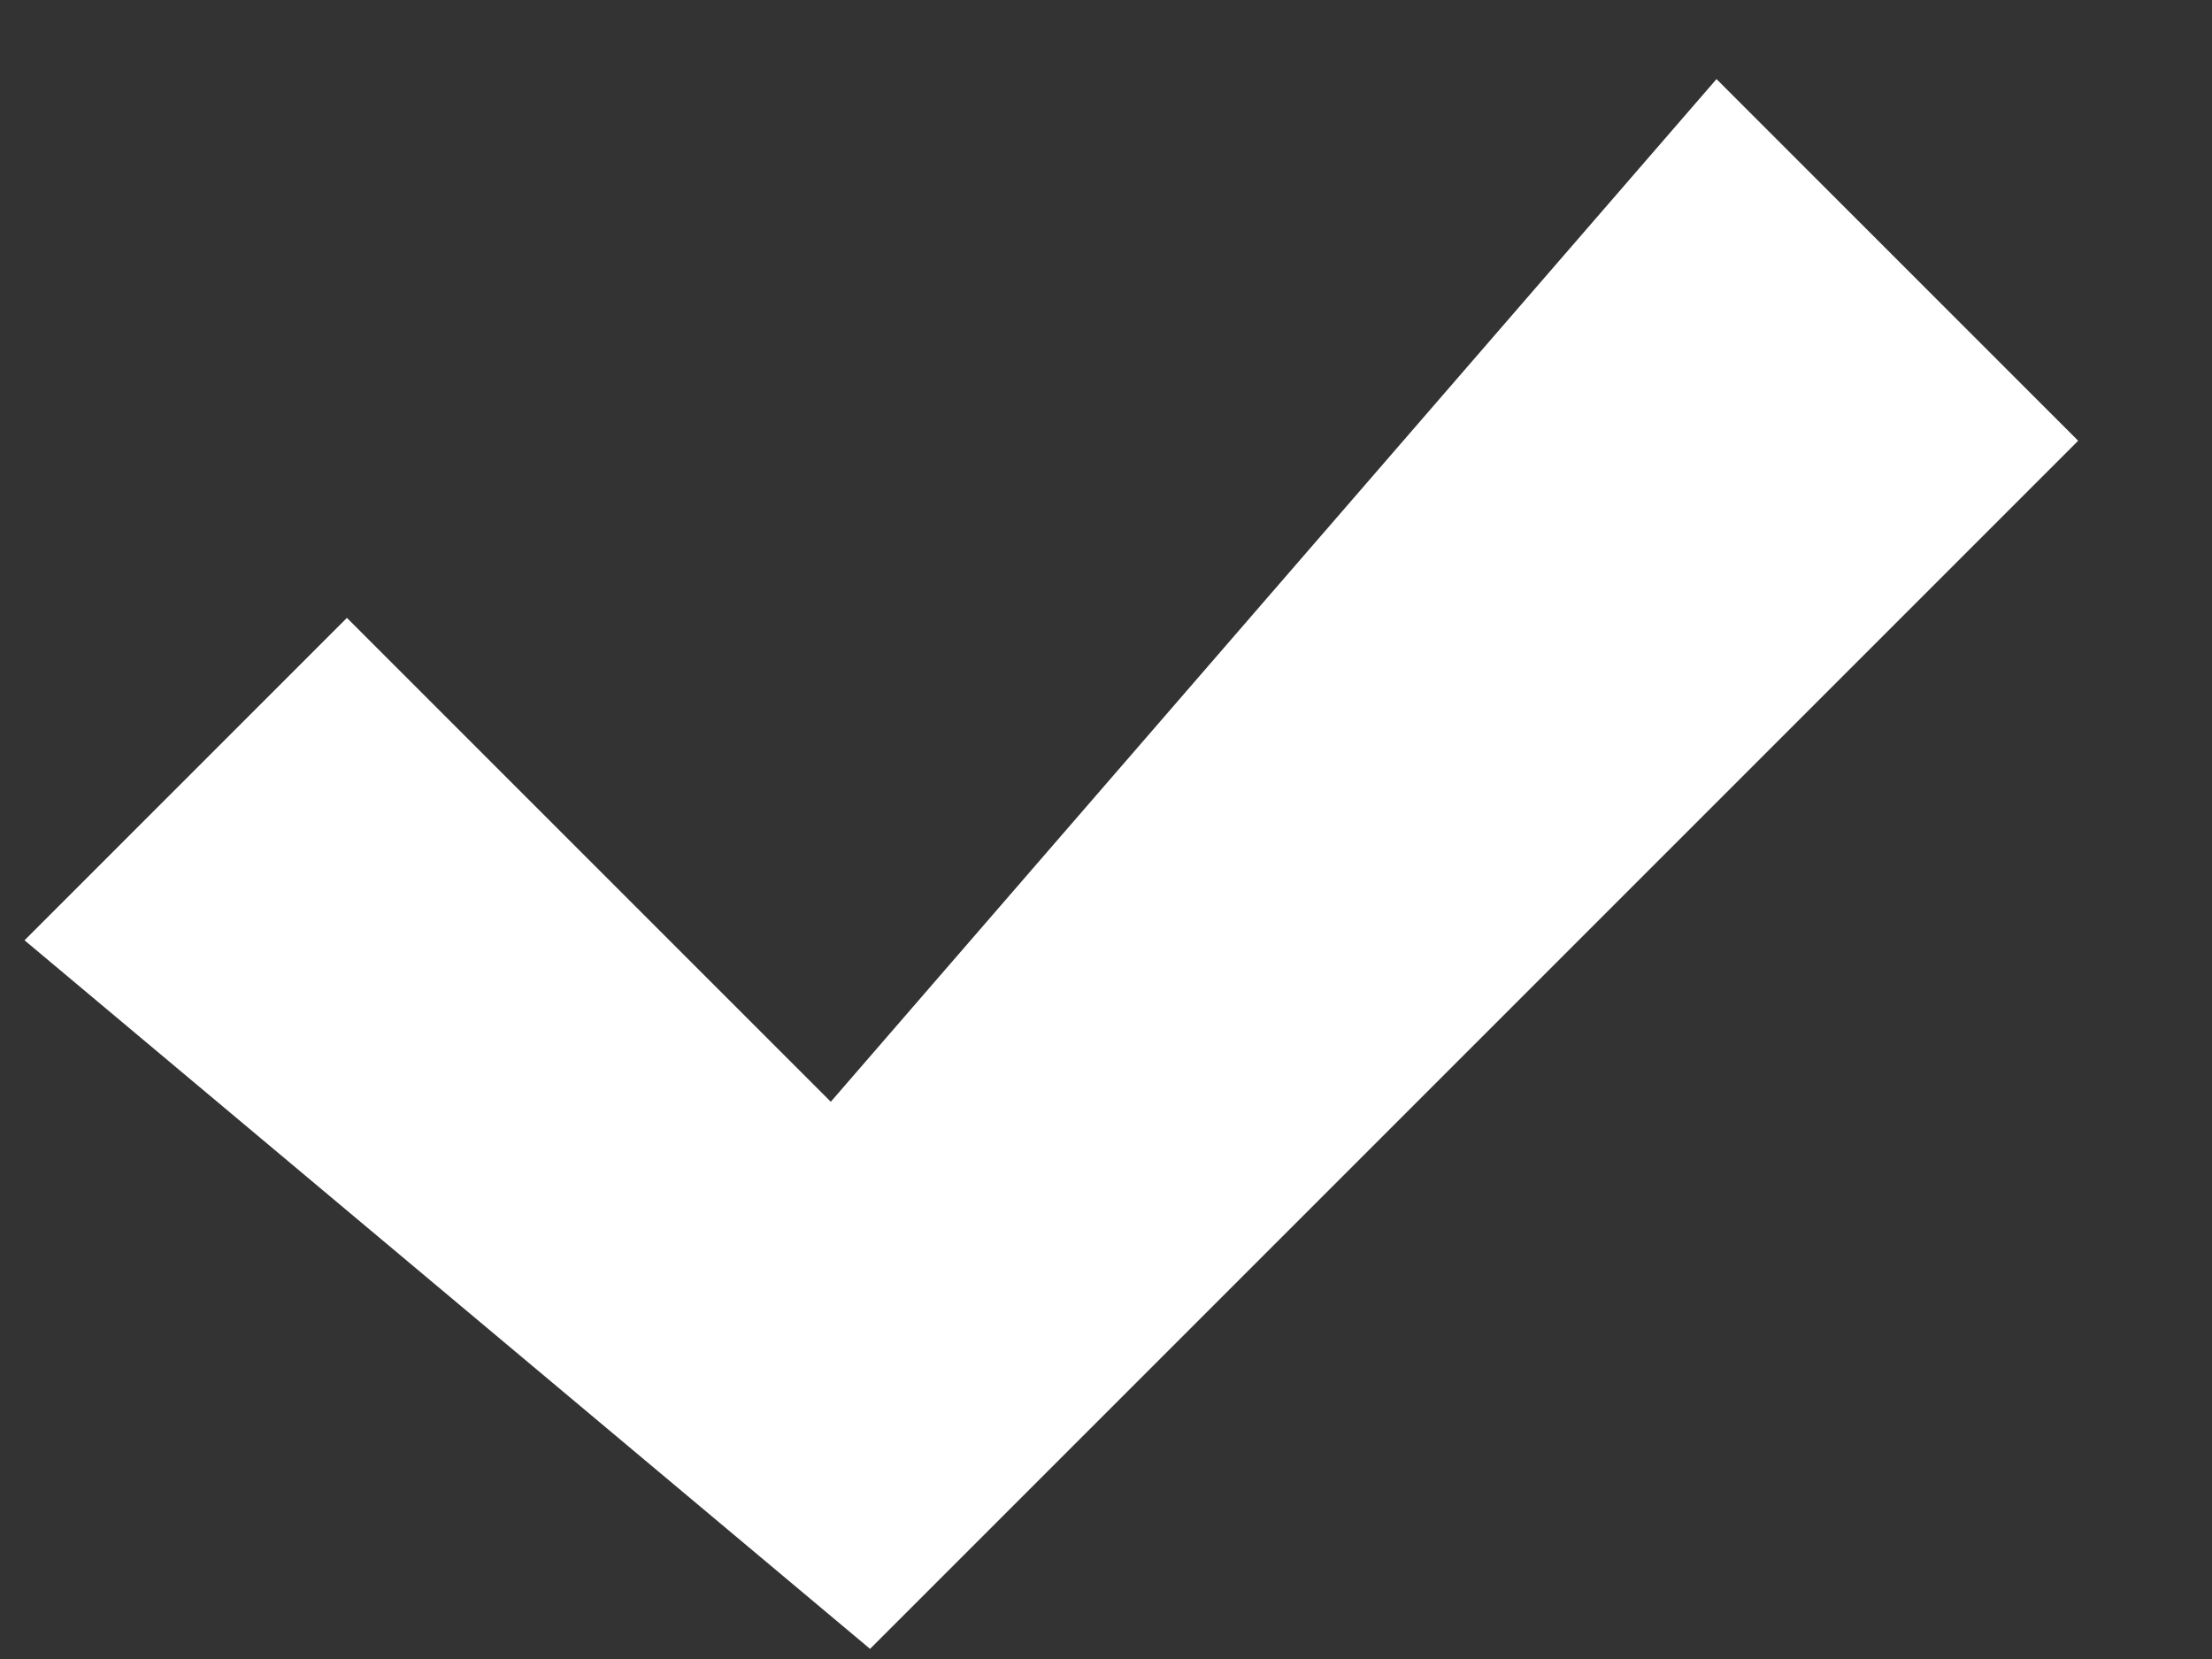 <svg width="12" height="9" viewBox="0 0 12 9" fill="none" xmlns="http://www.w3.org/2000/svg">
<rect x="0" y="0" width="12" height="9" fill="#333333" stroke="none"/>
<path d="M4.507 5.977L1.882 3.352L0.133 5.101L4.72 8.945L11.274 2.391L9.312 0.429L4.507 5.977Z" fill="white"/>
</svg>
